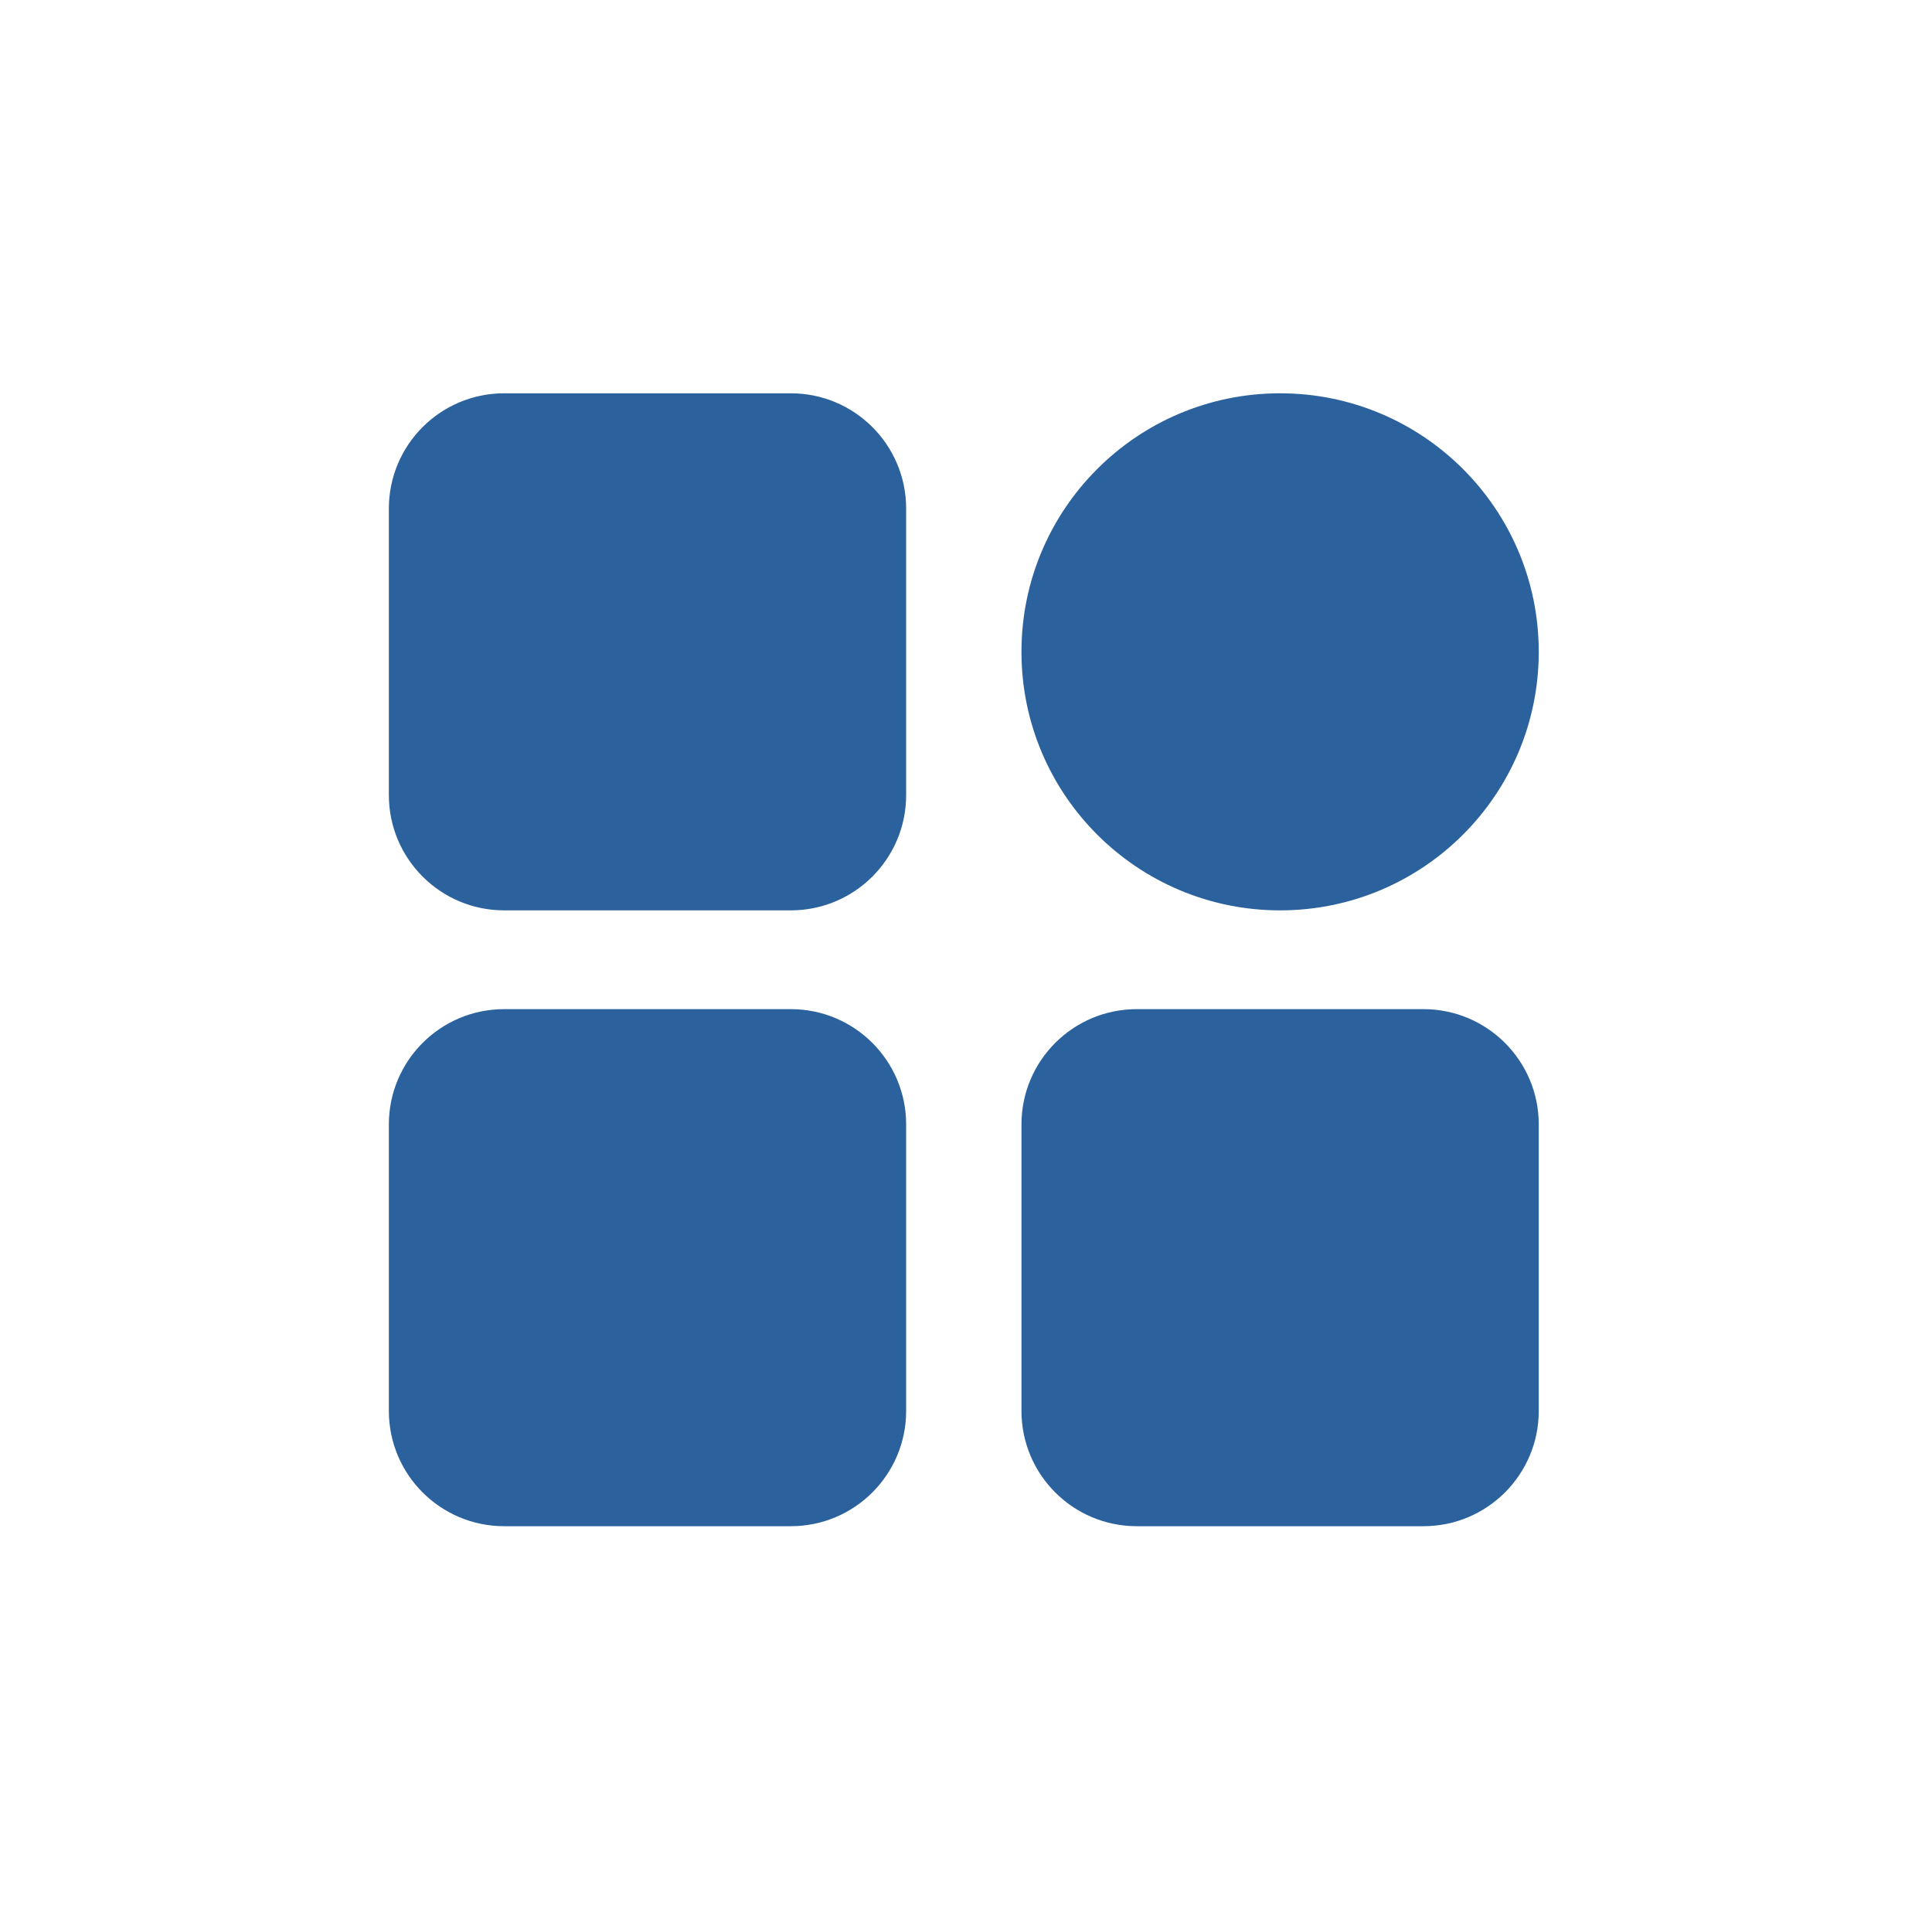 <svg width="99" height="98" viewBox="0 0 99 98" fill="none" xmlns="http://www.w3.org/2000/svg">
<path d="M40.523 51.702C43.787 51.702 46.433 54.346 46.433 57.608V72.287C46.433 75.549 43.787 78.193 40.523 78.193H25.835C22.571 78.193 19.926 75.549 19.926 72.287V57.608C19.926 54.346 22.571 51.702 25.835 51.702H40.523ZM72.939 51.702C76.203 51.702 78.849 54.346 78.849 57.608V72.287C78.849 75.549 76.203 78.193 72.939 78.193H58.251C54.987 78.193 52.342 75.549 52.342 72.287V57.608C52.342 54.346 54.987 51.702 58.251 51.702H72.939ZM65.595 20.15C72.915 20.15 78.849 26.081 78.849 33.395C78.849 40.711 72.915 46.641 65.595 46.641C58.276 46.641 52.342 40.711 52.342 33.395C52.342 26.08 58.276 20.15 65.595 20.15ZM40.523 20.15C43.787 20.15 46.433 22.794 46.433 26.056V40.735C46.433 43.997 43.787 46.641 40.523 46.641H25.835C22.571 46.641 19.926 43.997 19.926 40.735V26.056C19.926 22.794 22.571 20.15 25.835 20.15H40.523Z" fill="#2B629D"/>
</svg>
